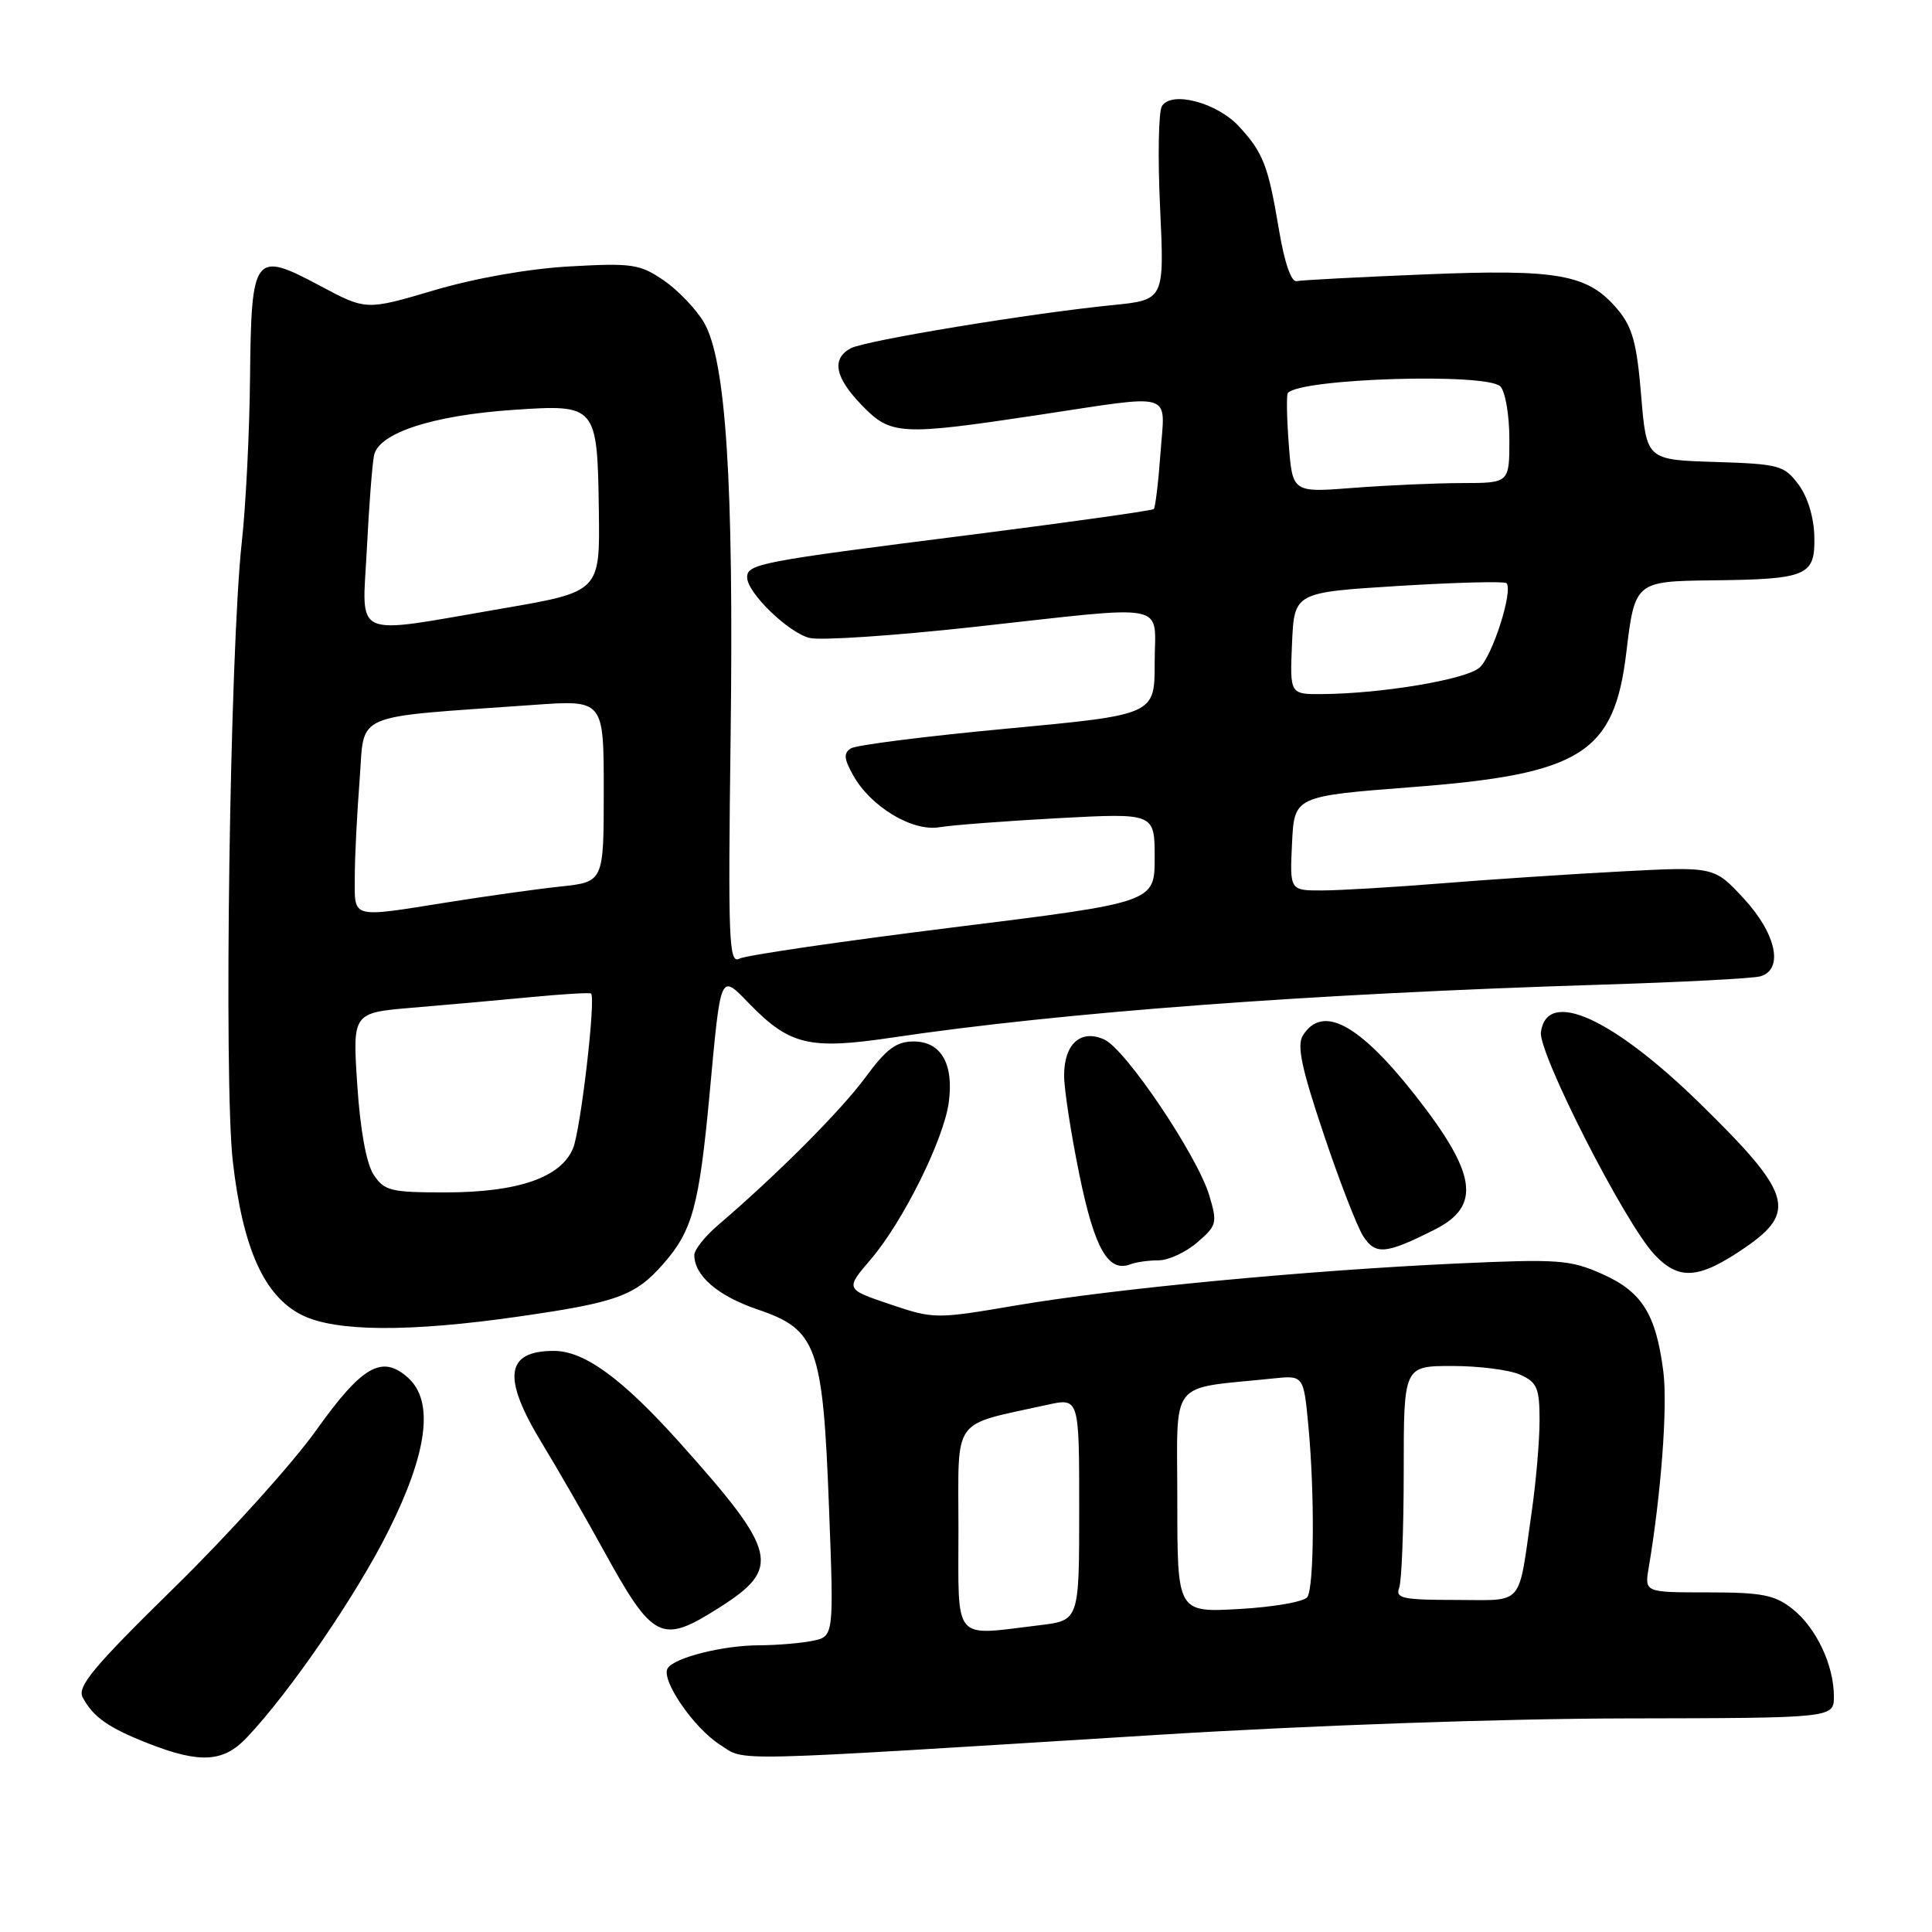 <?xml version="1.0" encoding="UTF-8" standalone="no"?>
<!DOCTYPE svg PUBLIC "-//W3C//DTD SVG 1.1//EN" "http://www.w3.org/Graphics/SVG/1.1/DTD/svg11.dtd" >
<svg xmlns="http://www.w3.org/2000/svg" xmlns:xlink="http://www.w3.org/1999/xlink" version="1.1" viewBox="0 0 256 256">
 <g >
 <path fill="currentColor"
d=" M 32.69 230.25 C 38.45 224.17 47.17 211.43 51.46 202.87 C 56.66 192.47 57.54 185.70 54.08 182.57 C 50.64 179.46 48.00 180.96 41.91 189.50 C 38.78 193.90 30.32 203.28 23.12 210.34 C 12.37 220.88 10.19 223.49 10.96 224.92 C 12.36 227.54 14.38 228.95 19.69 231.03 C 26.52 233.70 29.61 233.51 32.69 230.25 Z  M 153.50 229.87 C 173.42 228.63 198.99 227.73 215.25 227.70 C 243.00 227.65 243.00 227.65 243.00 224.79 C 243.00 220.62 240.64 215.65 237.49 213.17 C 235.16 211.33 233.43 211.00 226.32 211.00 C 217.91 211.00 217.91 211.00 218.46 207.75 C 220.12 197.87 220.98 186.31 220.40 181.73 C 219.42 174.09 217.56 171.14 212.25 168.79 C 208.03 166.92 206.42 166.81 193.07 167.42 C 173.06 168.34 147.65 170.76 134.67 172.97 C 123.98 174.79 123.77 174.79 117.92 172.82 C 112.00 170.82 112.00 170.82 115.39 166.86 C 119.65 161.88 125.06 150.99 125.72 146.05 C 126.40 140.95 124.69 138.00 121.05 138.00 C 118.77 138.00 117.44 138.99 114.68 142.75 C 111.46 147.13 103.04 155.58 95.23 162.26 C 93.45 163.77 92.00 165.59 92.00 166.29 C 92.00 169.03 95.10 171.71 100.36 173.50 C 108.26 176.18 109.04 178.35 109.85 199.82 C 110.50 216.85 110.50 216.85 107.62 217.43 C 106.04 217.74 102.89 218.00 100.62 218.01 C 95.83 218.01 89.34 219.64 88.47 221.06 C 87.53 222.56 91.92 228.97 95.40 231.18 C 98.92 233.42 95.08 233.50 153.50 229.87 Z  M 95.27 213.04 C 103.56 207.79 103.08 205.71 90.19 191.30 C 82.50 182.70 77.45 179.00 73.40 179.00 C 66.96 179.00 66.51 182.51 71.81 191.23 C 73.91 194.68 77.54 200.99 79.88 205.25 C 86.55 217.38 87.60 217.91 95.27 213.04 Z  M 68.72 174.45 C 81.77 172.58 84.17 171.71 87.90 167.46 C 91.75 163.08 92.64 159.79 94.02 145.00 C 95.53 128.68 95.39 128.99 99.28 132.99 C 104.64 138.49 107.24 139.11 118.10 137.50 C 140.71 134.13 173.46 131.68 212.00 130.48 C 222.72 130.15 232.29 129.65 233.25 129.37 C 236.38 128.47 235.38 123.74 231.07 119.07 C 227.14 114.82 227.14 114.82 214.82 115.47 C 208.04 115.83 197.32 116.54 191.00 117.05 C 184.68 117.56 177.57 117.98 175.20 117.99 C 170.90 118.00 170.90 118.00 171.20 111.75 C 171.50 105.50 171.50 105.50 187.20 104.29 C 209.51 102.58 213.89 99.82 215.49 86.50 C 216.61 77.10 216.71 77.02 226.79 76.90 C 239.48 76.76 240.52 76.31 240.41 71.14 C 240.36 68.57 239.53 65.84 238.31 64.20 C 236.41 61.66 235.76 61.48 227.23 61.21 C 218.17 60.93 218.17 60.93 217.46 52.39 C 216.89 45.47 216.30 43.32 214.34 41.00 C 210.42 36.33 206.51 35.63 188.78 36.36 C 180.09 36.71 172.45 37.12 171.81 37.25 C 171.10 37.41 170.20 34.80 169.48 30.50 C 168.04 21.92 167.39 20.24 164.18 16.76 C 161.25 13.59 155.23 12.00 153.96 14.06 C 153.51 14.79 153.40 20.87 153.72 27.56 C 154.29 39.74 154.29 39.74 147.40 40.43 C 136.49 41.52 114.67 45.12 112.75 46.14 C 110.14 47.53 110.62 50.01 114.20 53.70 C 118.04 57.67 119.28 57.74 137.50 55.00 C 155.96 52.22 154.36 51.73 153.77 60.04 C 153.49 63.91 153.09 67.24 152.88 67.45 C 152.67 67.66 141.56 69.22 128.18 70.92 C 100.66 74.40 99.00 74.72 99.00 76.50 C 99.00 78.54 104.44 83.82 107.27 84.53 C 108.69 84.89 118.42 84.24 128.89 83.09 C 155.55 80.16 153.00 79.66 153.00 87.85 C 153.00 94.71 153.00 94.71 133.51 96.54 C 122.79 97.54 113.45 98.72 112.76 99.16 C 111.76 99.78 111.82 100.53 113.03 102.70 C 115.35 106.89 120.90 110.23 124.49 109.61 C 126.15 109.33 133.24 108.79 140.25 108.41 C 153.00 107.73 153.00 107.73 153.00 113.65 C 153.00 119.57 153.00 119.57 126.25 122.89 C 111.54 124.72 98.81 126.58 97.96 127.03 C 96.58 127.76 96.46 124.63 96.81 97.67 C 97.24 63.97 96.20 47.74 93.28 42.73 C 92.24 40.96 89.84 38.45 87.95 37.15 C 84.78 34.99 83.76 34.84 75.50 35.30 C 70.02 35.61 62.98 36.85 57.50 38.47 C 48.51 41.13 48.51 41.13 42.37 37.85 C 33.66 33.20 33.30 33.68 33.13 50.08 C 33.06 57.27 32.57 67.05 32.04 71.82 C 30.46 86.13 29.63 143.30 30.85 153.90 C 32.18 165.47 35.01 171.75 40.00 174.25 C 44.44 176.47 54.20 176.54 68.72 174.45 Z  M 231.22 165.32 C 238.16 160.56 237.40 158.10 225.30 146.26 C 213.65 134.86 205.00 130.96 204.18 136.74 C 203.79 139.48 215.27 162.01 219.20 166.21 C 222.47 169.71 225.10 169.52 231.22 165.32 Z  M 153.53 167.00 C 154.83 167.00 157.13 165.93 158.64 164.63 C 161.24 162.39 161.33 162.05 160.23 158.38 C 158.64 153.11 149.17 139.04 146.34 137.75 C 143.22 136.32 141.00 138.31 141.00 142.51 C 141.00 144.31 141.91 150.22 143.02 155.64 C 145.03 165.47 146.85 168.66 149.80 167.52 C 150.55 167.23 152.23 167.00 153.53 167.00 Z  M 190.12 162.92 C 196.31 159.80 195.69 155.53 187.53 145.14 C 180.07 135.65 175.24 133.07 172.64 137.20 C 171.82 138.51 172.45 141.52 175.37 150.20 C 177.45 156.42 179.82 162.53 180.63 163.80 C 182.26 166.32 183.62 166.20 190.12 162.92 Z  M 127.00 202.54 C 127.00 187.50 125.94 188.98 138.75 186.15 C 143.00 185.21 143.00 185.21 143.00 199.97 C 143.00 214.72 143.00 214.72 137.75 215.35 C 126.11 216.75 127.00 217.81 127.00 202.54 Z  M 156.00 198.90 C 156.00 182.42 154.68 184.12 168.62 182.66 C 172.73 182.23 172.73 182.23 173.36 188.86 C 174.21 197.82 174.14 210.24 173.23 211.62 C 172.83 212.23 168.79 212.94 164.25 213.20 C 156.00 213.67 156.00 213.67 156.00 198.90 Z  M 185.39 210.42 C 185.73 209.55 186.00 202.57 186.00 194.92 C 186.00 181.00 186.00 181.00 192.45 181.00 C 196.00 181.00 200.05 181.52 201.45 182.16 C 203.68 183.17 204.00 183.94 204.00 188.22 C 204.00 190.91 203.53 196.35 202.96 200.31 C 201.12 213.12 202.08 212.00 192.87 212.00 C 185.91 212.00 184.87 211.78 185.39 210.42 Z  M 49.51 155.65 C 48.54 154.18 47.73 149.71 47.34 143.75 C 46.71 134.20 46.71 134.20 54.61 133.53 C 58.95 133.17 66.00 132.54 70.28 132.13 C 74.55 131.72 78.17 131.50 78.32 131.65 C 78.97 132.30 76.94 149.72 75.93 152.16 C 74.33 156.03 68.63 158.00 59.00 158.00 C 51.75 158.00 50.91 157.79 49.51 155.65 Z  M 47.01 116.25 C 47.01 113.64 47.30 107.84 47.65 103.37 C 48.36 94.23 46.23 95.15 70.75 93.40 C 80.00 92.74 80.00 92.74 80.00 104.80 C 80.00 116.86 80.00 116.86 74.25 117.47 C 71.09 117.81 64.39 118.75 59.38 119.55 C 46.37 121.62 47.00 121.79 47.01 116.25 Z  M 171.20 85.25 C 171.50 78.50 171.50 78.50 185.31 77.64 C 192.91 77.17 199.34 77.01 199.61 77.27 C 200.54 78.20 197.78 86.89 196.06 88.45 C 194.31 90.03 183.16 91.91 175.20 91.97 C 170.91 92.00 170.91 92.00 171.20 85.25 Z  M 48.61 72.75 C 48.89 67.11 49.32 61.53 49.56 60.35 C 50.15 57.38 57.31 55.04 68.02 54.31 C 79.06 53.56 79.15 53.66 79.35 67.68 C 79.50 78.41 79.50 78.41 66.50 80.64 C 46.32 84.11 47.99 84.85 48.61 72.75 Z  M 170.77 58.89 C 170.50 55.37 170.45 52.31 170.65 52.07 C 172.33 50.14 196.98 49.38 198.80 51.20 C 199.46 51.86 200.00 55.01 200.00 58.20 C 200.00 64.00 200.00 64.00 193.75 64.01 C 190.31 64.01 183.85 64.30 179.38 64.64 C 171.26 65.28 171.26 65.28 170.77 58.89 Z "/>
</g>
</svg>